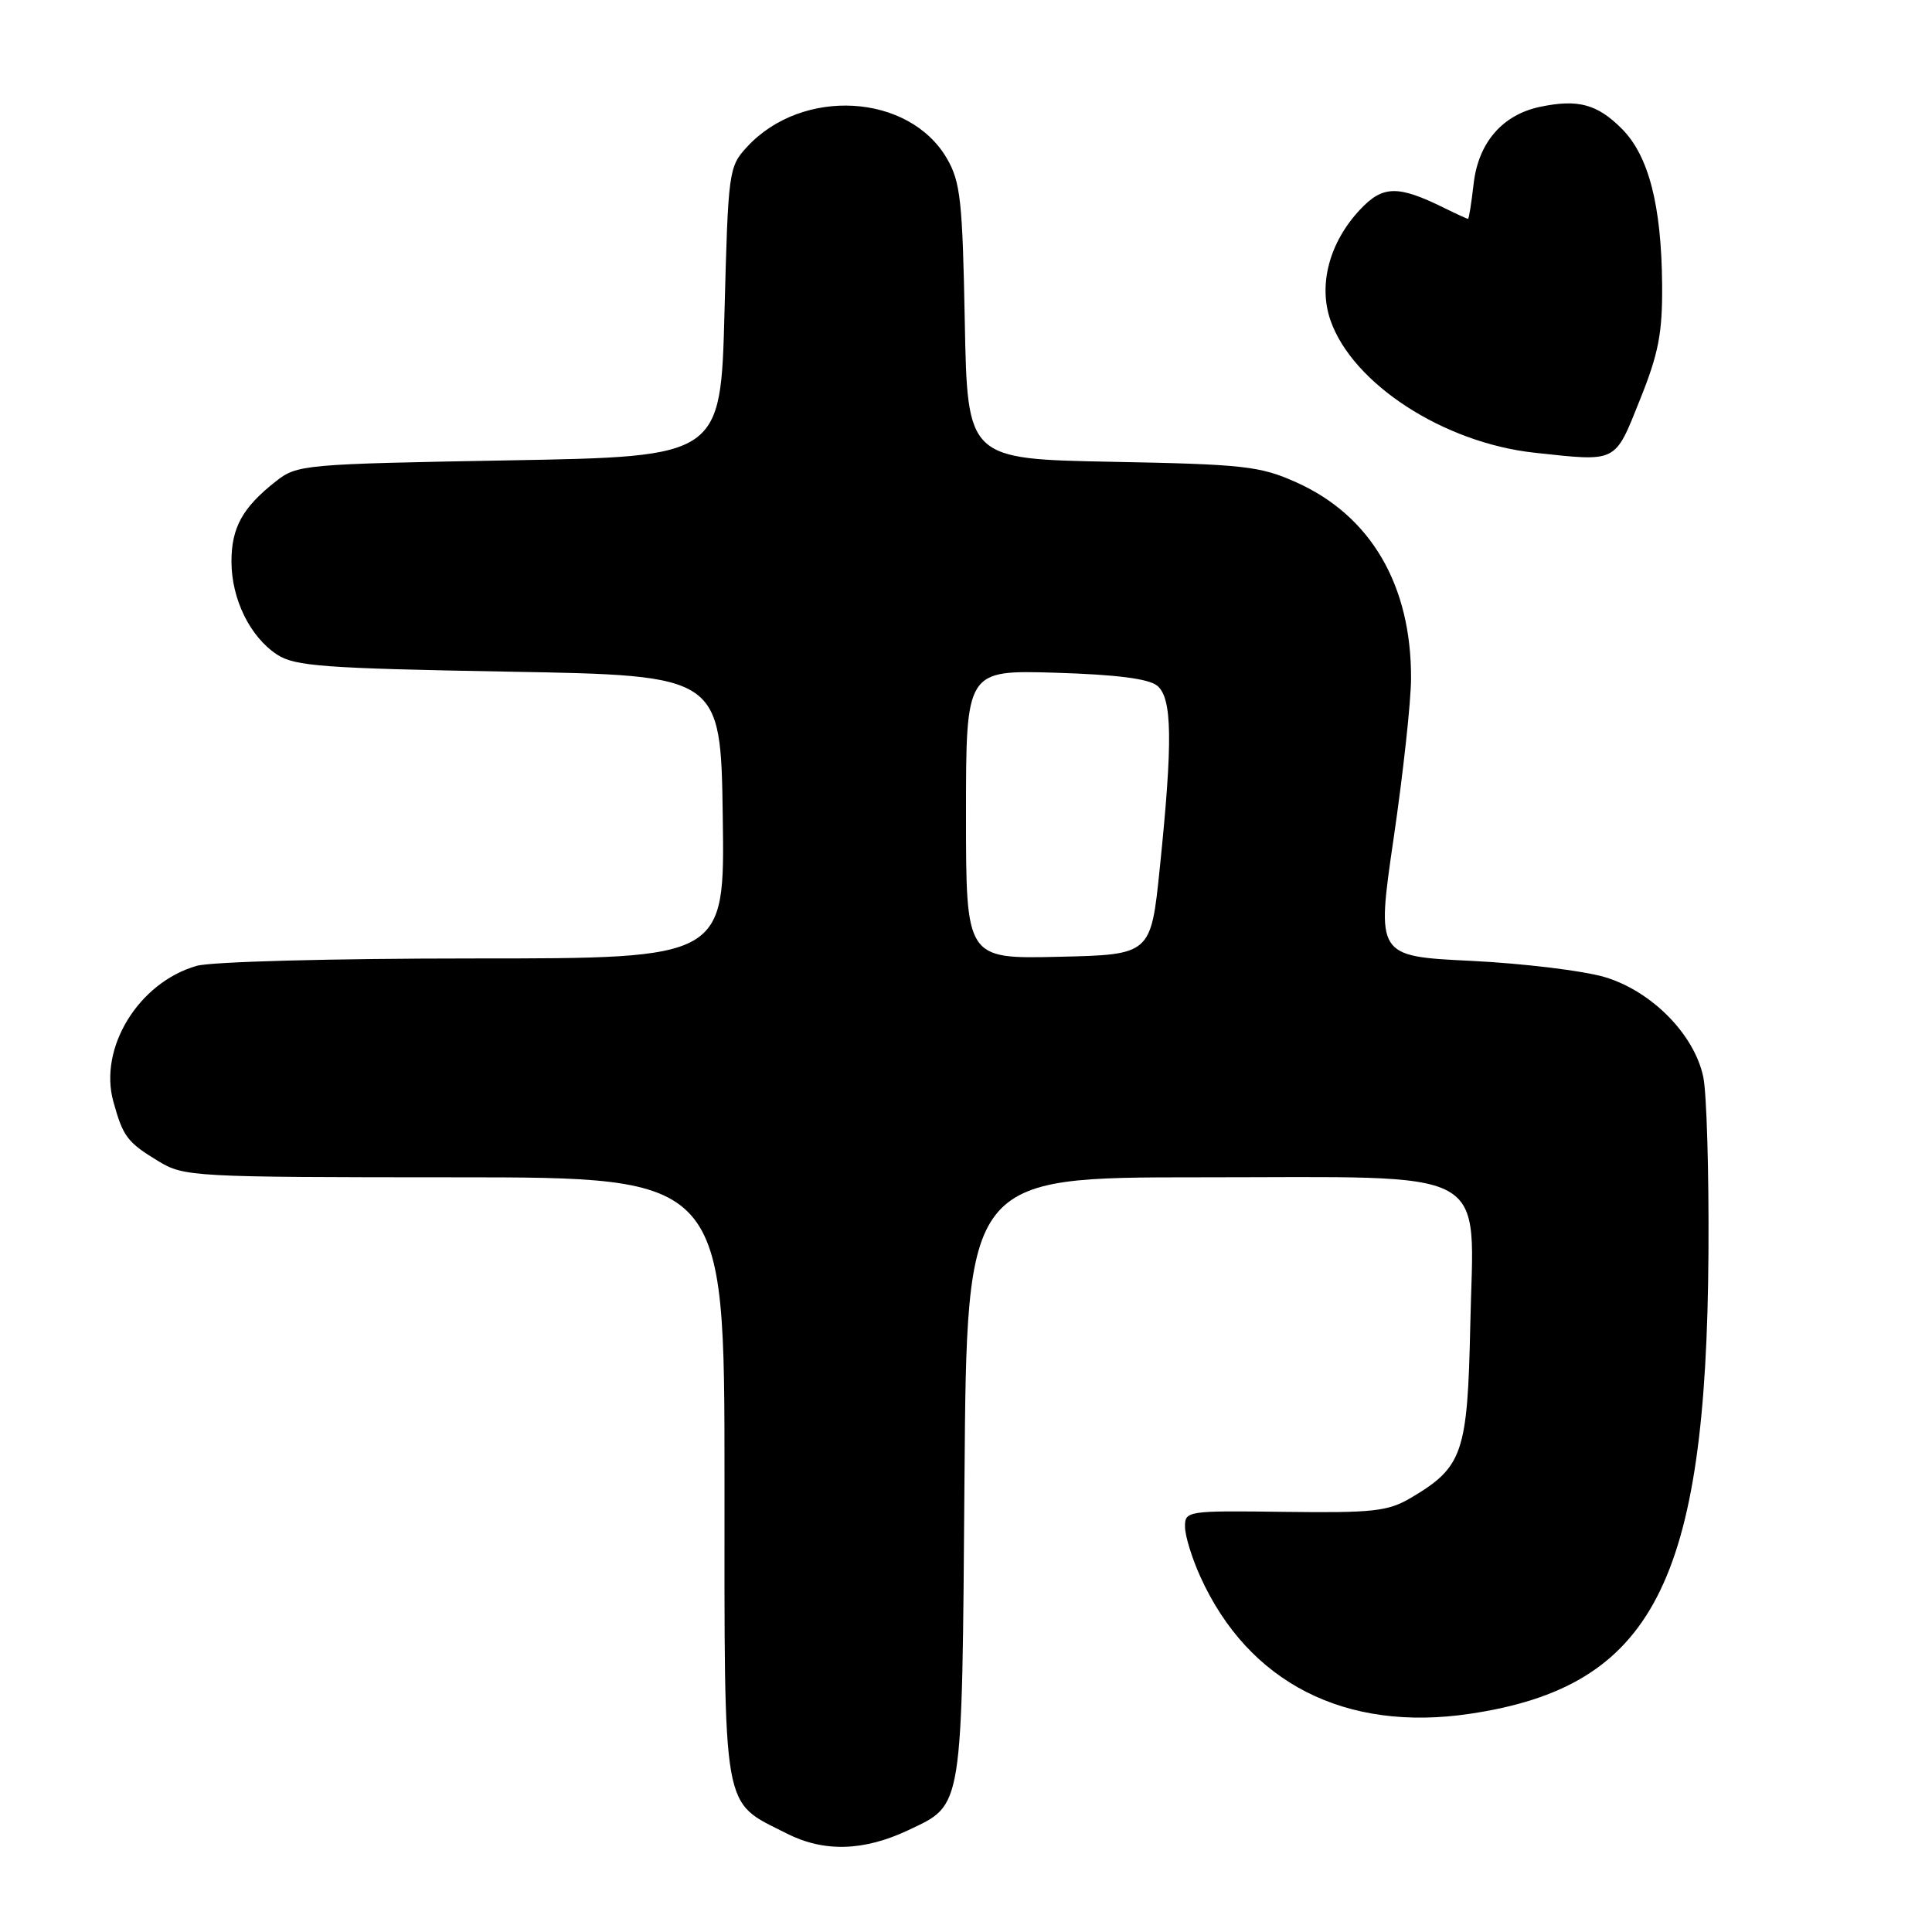 <?xml version="1.0" encoding="UTF-8" standalone="no"?>
<!DOCTYPE svg PUBLIC "-//W3C//DTD SVG 1.1//EN" "http://www.w3.org/Graphics/SVG/1.1/DTD/svg11.dtd" >
<svg xmlns="http://www.w3.org/2000/svg" xmlns:xlink="http://www.w3.org/1999/xlink" version="1.1" viewBox="0 0 256 256">
 <g >
 <path fill="currentColor"
d=" M 120.37 242.50 C 127.66 239.04 127.46 240.25 127.80 195.80 C 128.11 156.00 128.11 156.00 158.92 156.00 C 198.41 156.00 195.26 154.29 194.82 175.56 C 194.46 192.59 193.84 194.41 186.90 198.50 C 183.91 200.26 181.89 200.48 170.25 200.33 C 157.26 200.16 157.00 200.20 157.02 202.33 C 157.03 203.52 157.95 206.50 159.06 208.94 C 165.44 223.00 178.29 229.54 194.75 227.09 C 219.00 223.48 226.11 209.75 226.38 166.00 C 226.45 155.28 226.14 144.79 225.69 142.69 C 224.50 137.05 218.85 131.33 212.64 129.47 C 209.81 128.63 201.85 127.66 194.94 127.32 C 182.38 126.71 182.38 126.71 184.66 111.10 C 185.92 102.52 186.96 92.99 186.97 89.93 C 187.03 77.54 181.64 68.32 171.74 63.90 C 166.96 61.76 164.82 61.52 147.34 61.19 C 128.19 60.82 128.19 60.82 127.84 42.66 C 127.54 26.59 127.27 24.10 125.47 21.00 C 120.45 12.37 106.31 11.54 99.00 19.45 C 96.56 22.09 96.49 22.59 96.00 41.33 C 95.50 60.50 95.50 60.50 67.47 61.00 C 40.16 61.49 39.37 61.56 36.54 63.79 C 32.13 67.26 30.67 69.91 30.67 74.41 C 30.68 79.39 33.12 84.38 36.72 86.74 C 39.07 88.28 42.91 88.56 67.45 89.00 C 95.50 89.50 95.50 89.50 95.77 108.25 C 96.04 127.00 96.04 127.00 62.77 127.00 C 43.95 127.00 28.00 127.43 26.06 127.98 C 18.36 130.19 13.05 138.85 15.02 145.97 C 16.31 150.63 16.87 151.37 21.00 153.87 C 24.39 155.93 25.58 155.99 60.25 156.00 C 96.00 156.00 96.00 156.00 96.00 195.87 C 96.00 240.97 95.58 238.54 104.23 242.94 C 109.17 245.45 114.45 245.30 120.37 242.50 Z  M 217.29 53.00 C 219.78 46.81 220.29 44.14 220.24 37.70 C 220.15 27.17 218.45 20.60 214.88 17.04 C 211.63 13.79 209.09 13.11 204.09 14.15 C 199.07 15.20 195.88 18.90 195.26 24.38 C 194.97 26.92 194.64 29.00 194.52 29.00 C 194.40 29.00 193.00 28.36 191.40 27.57 C 185.21 24.51 183.22 24.56 180.19 27.80 C 176.15 32.12 174.66 37.72 176.29 42.43 C 179.21 50.85 191.30 58.69 203.35 59.99 C 214.37 61.18 213.92 61.41 217.29 53.00 Z  M 128.00 107.93 C 128.00 88.79 128.00 88.79 139.85 89.14 C 147.97 89.39 152.21 89.93 153.35 90.87 C 155.33 92.52 155.41 98.21 153.68 115.00 C 152.50 126.50 152.50 126.50 140.25 126.78 C 128.00 127.06 128.00 127.06 128.00 107.93 Z "/>
</g>
</svg>
